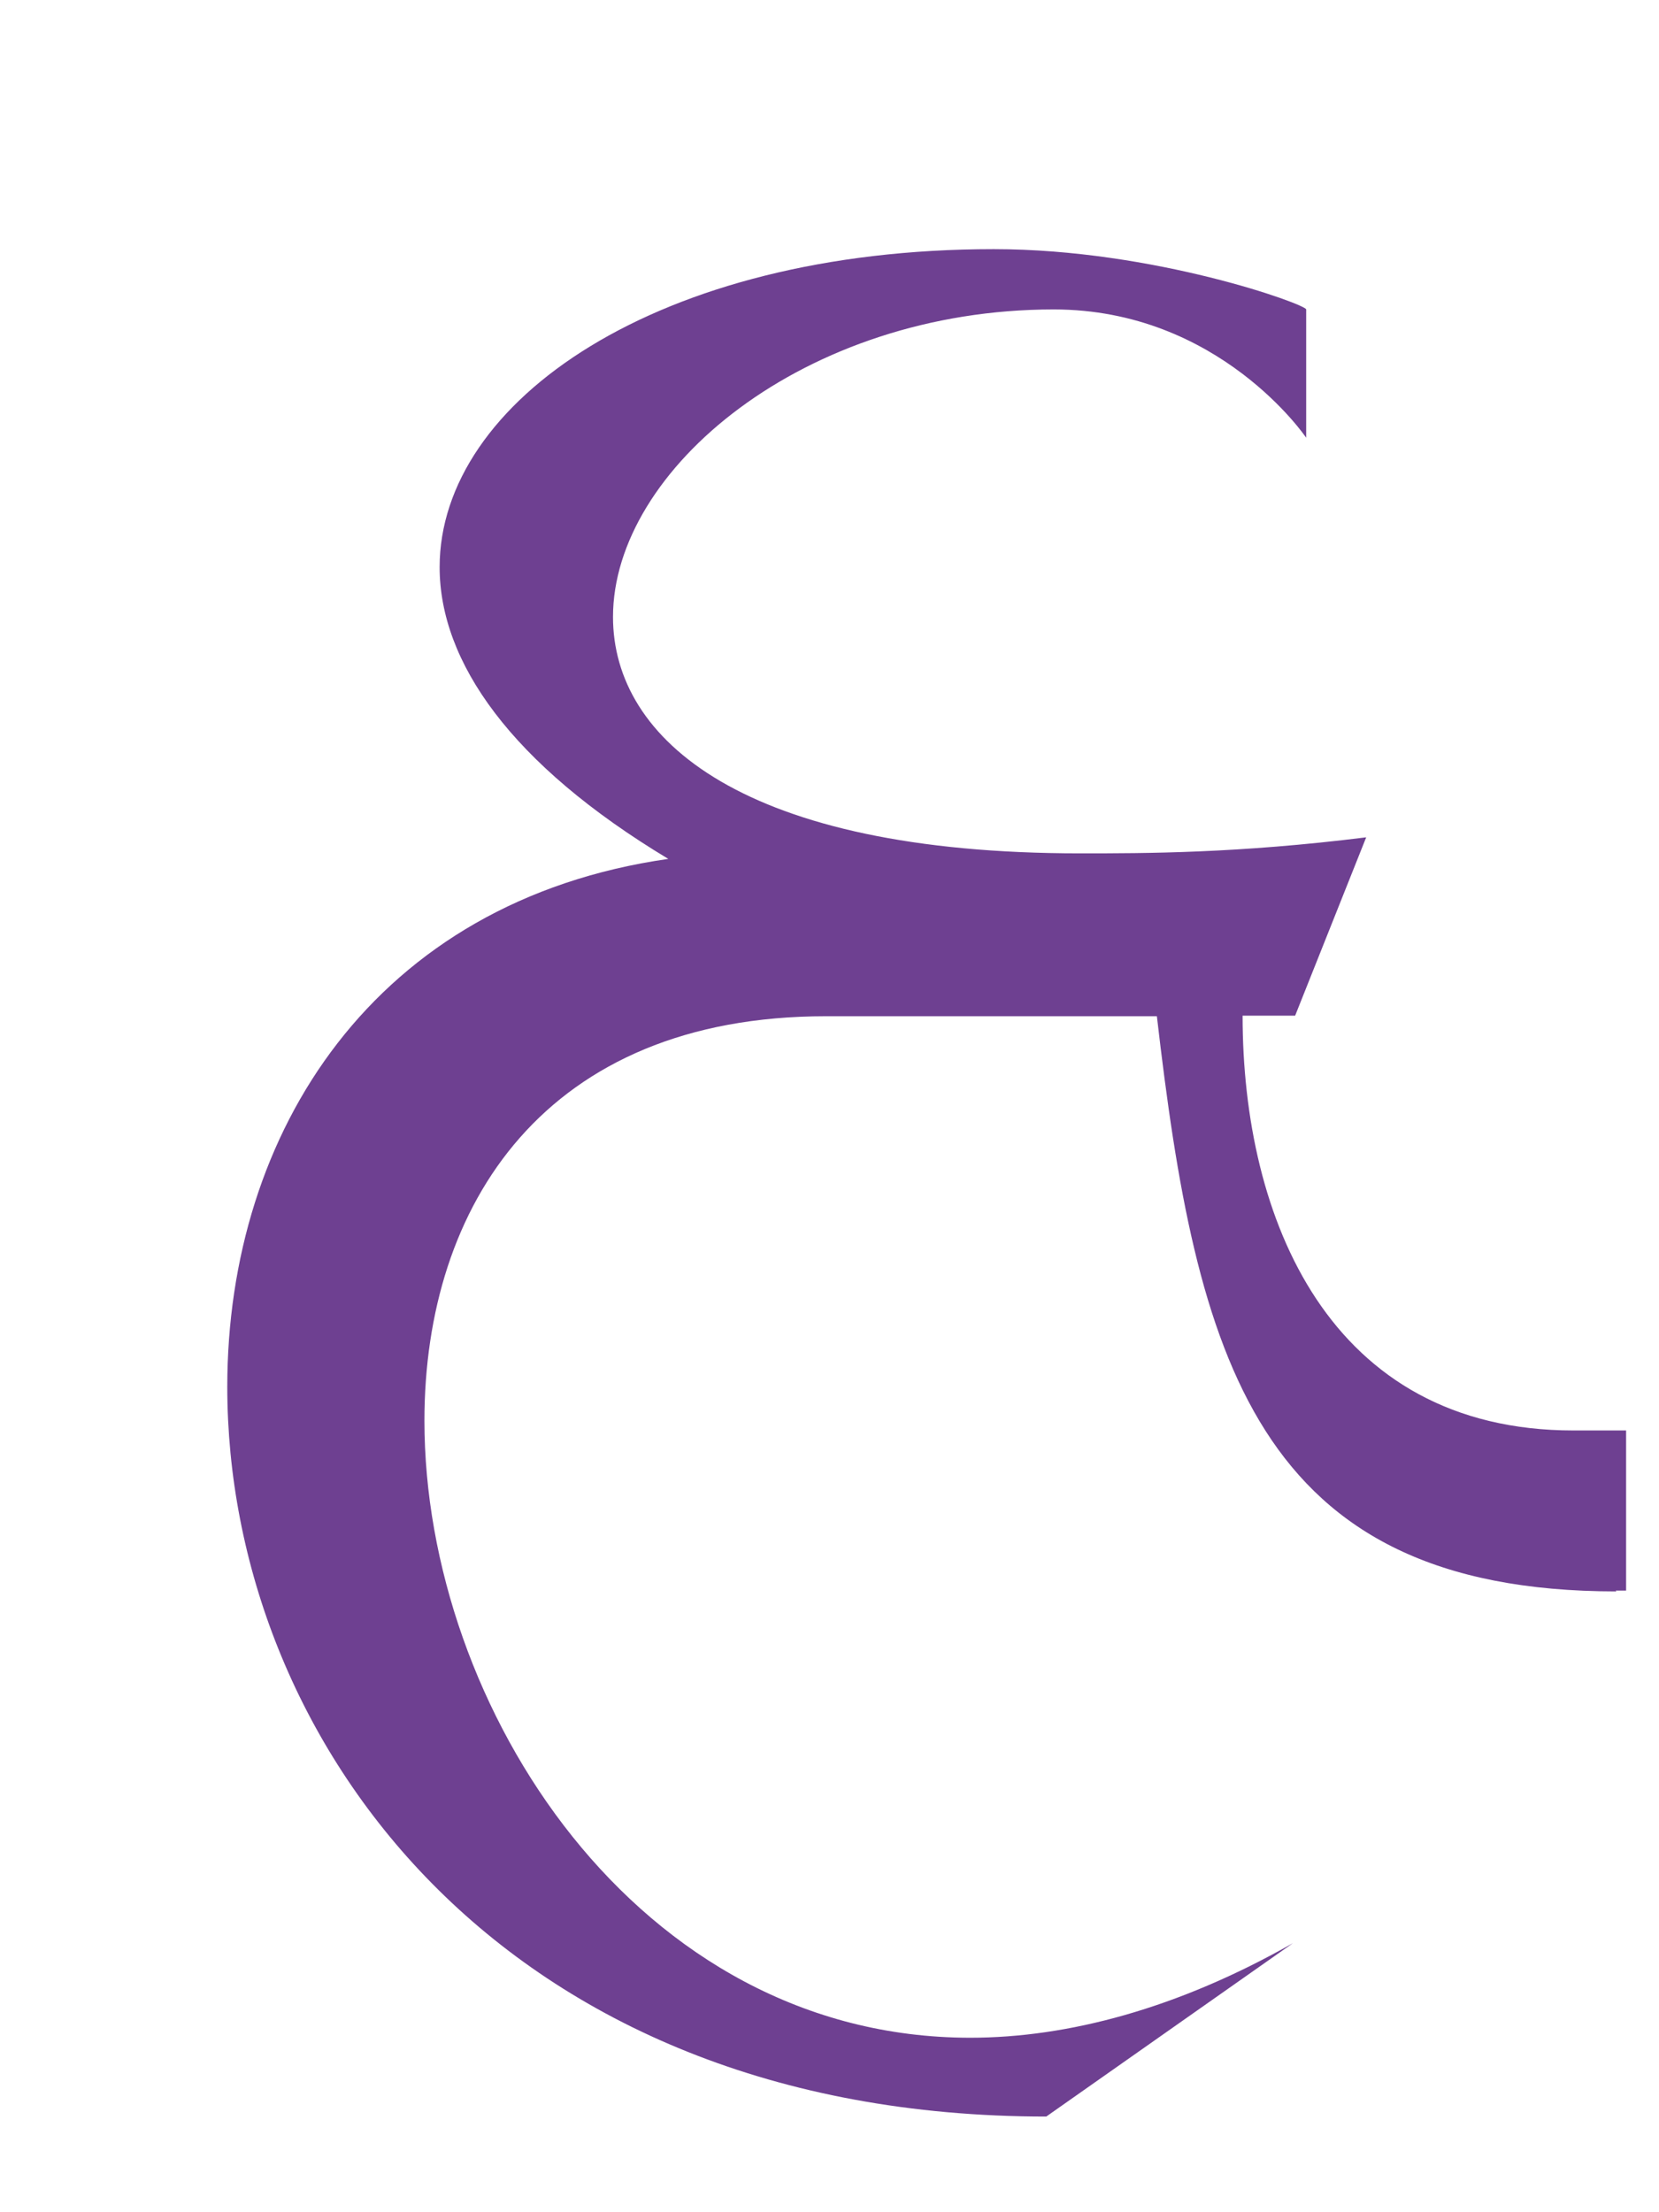 <svg width="6" height="8" viewBox="0 0 6 8" fill="none" xmlns="http://www.w3.org/2000/svg">
<path d="M5.846 5.755C4.536 5.755 4.326 4.9 4.184 3.675H2.987C1.972 3.675 1.535 4.358 1.535 5.138C1.535 6.172 2.304 7.369 3.509 7.369C3.861 7.369 4.259 7.264 4.676 7.027L3.784 7.654C1.81 7.654 0.822 6.287 0.822 5.015C0.822 4.093 1.355 3.258 2.417 3.106C1.847 2.763 1.59 2.393 1.59 2.051C1.59 1.453 2.377 0.901 3.594 0.901C4.174 0.901 4.724 1.101 4.724 1.119V1.583C4.724 1.583 4.411 1.119 3.811 1.119C2.909 1.119 2.217 1.698 2.217 2.231C2.217 2.676 2.692 3.086 3.906 3.086C4.144 3.086 4.476 3.086 4.941 3.028L4.684 3.673H4.494C4.494 4.405 4.806 5.173 5.691 5.173H5.881V5.752H5.843L5.846 5.755Z" fill="#6E4091"/>
</svg>
